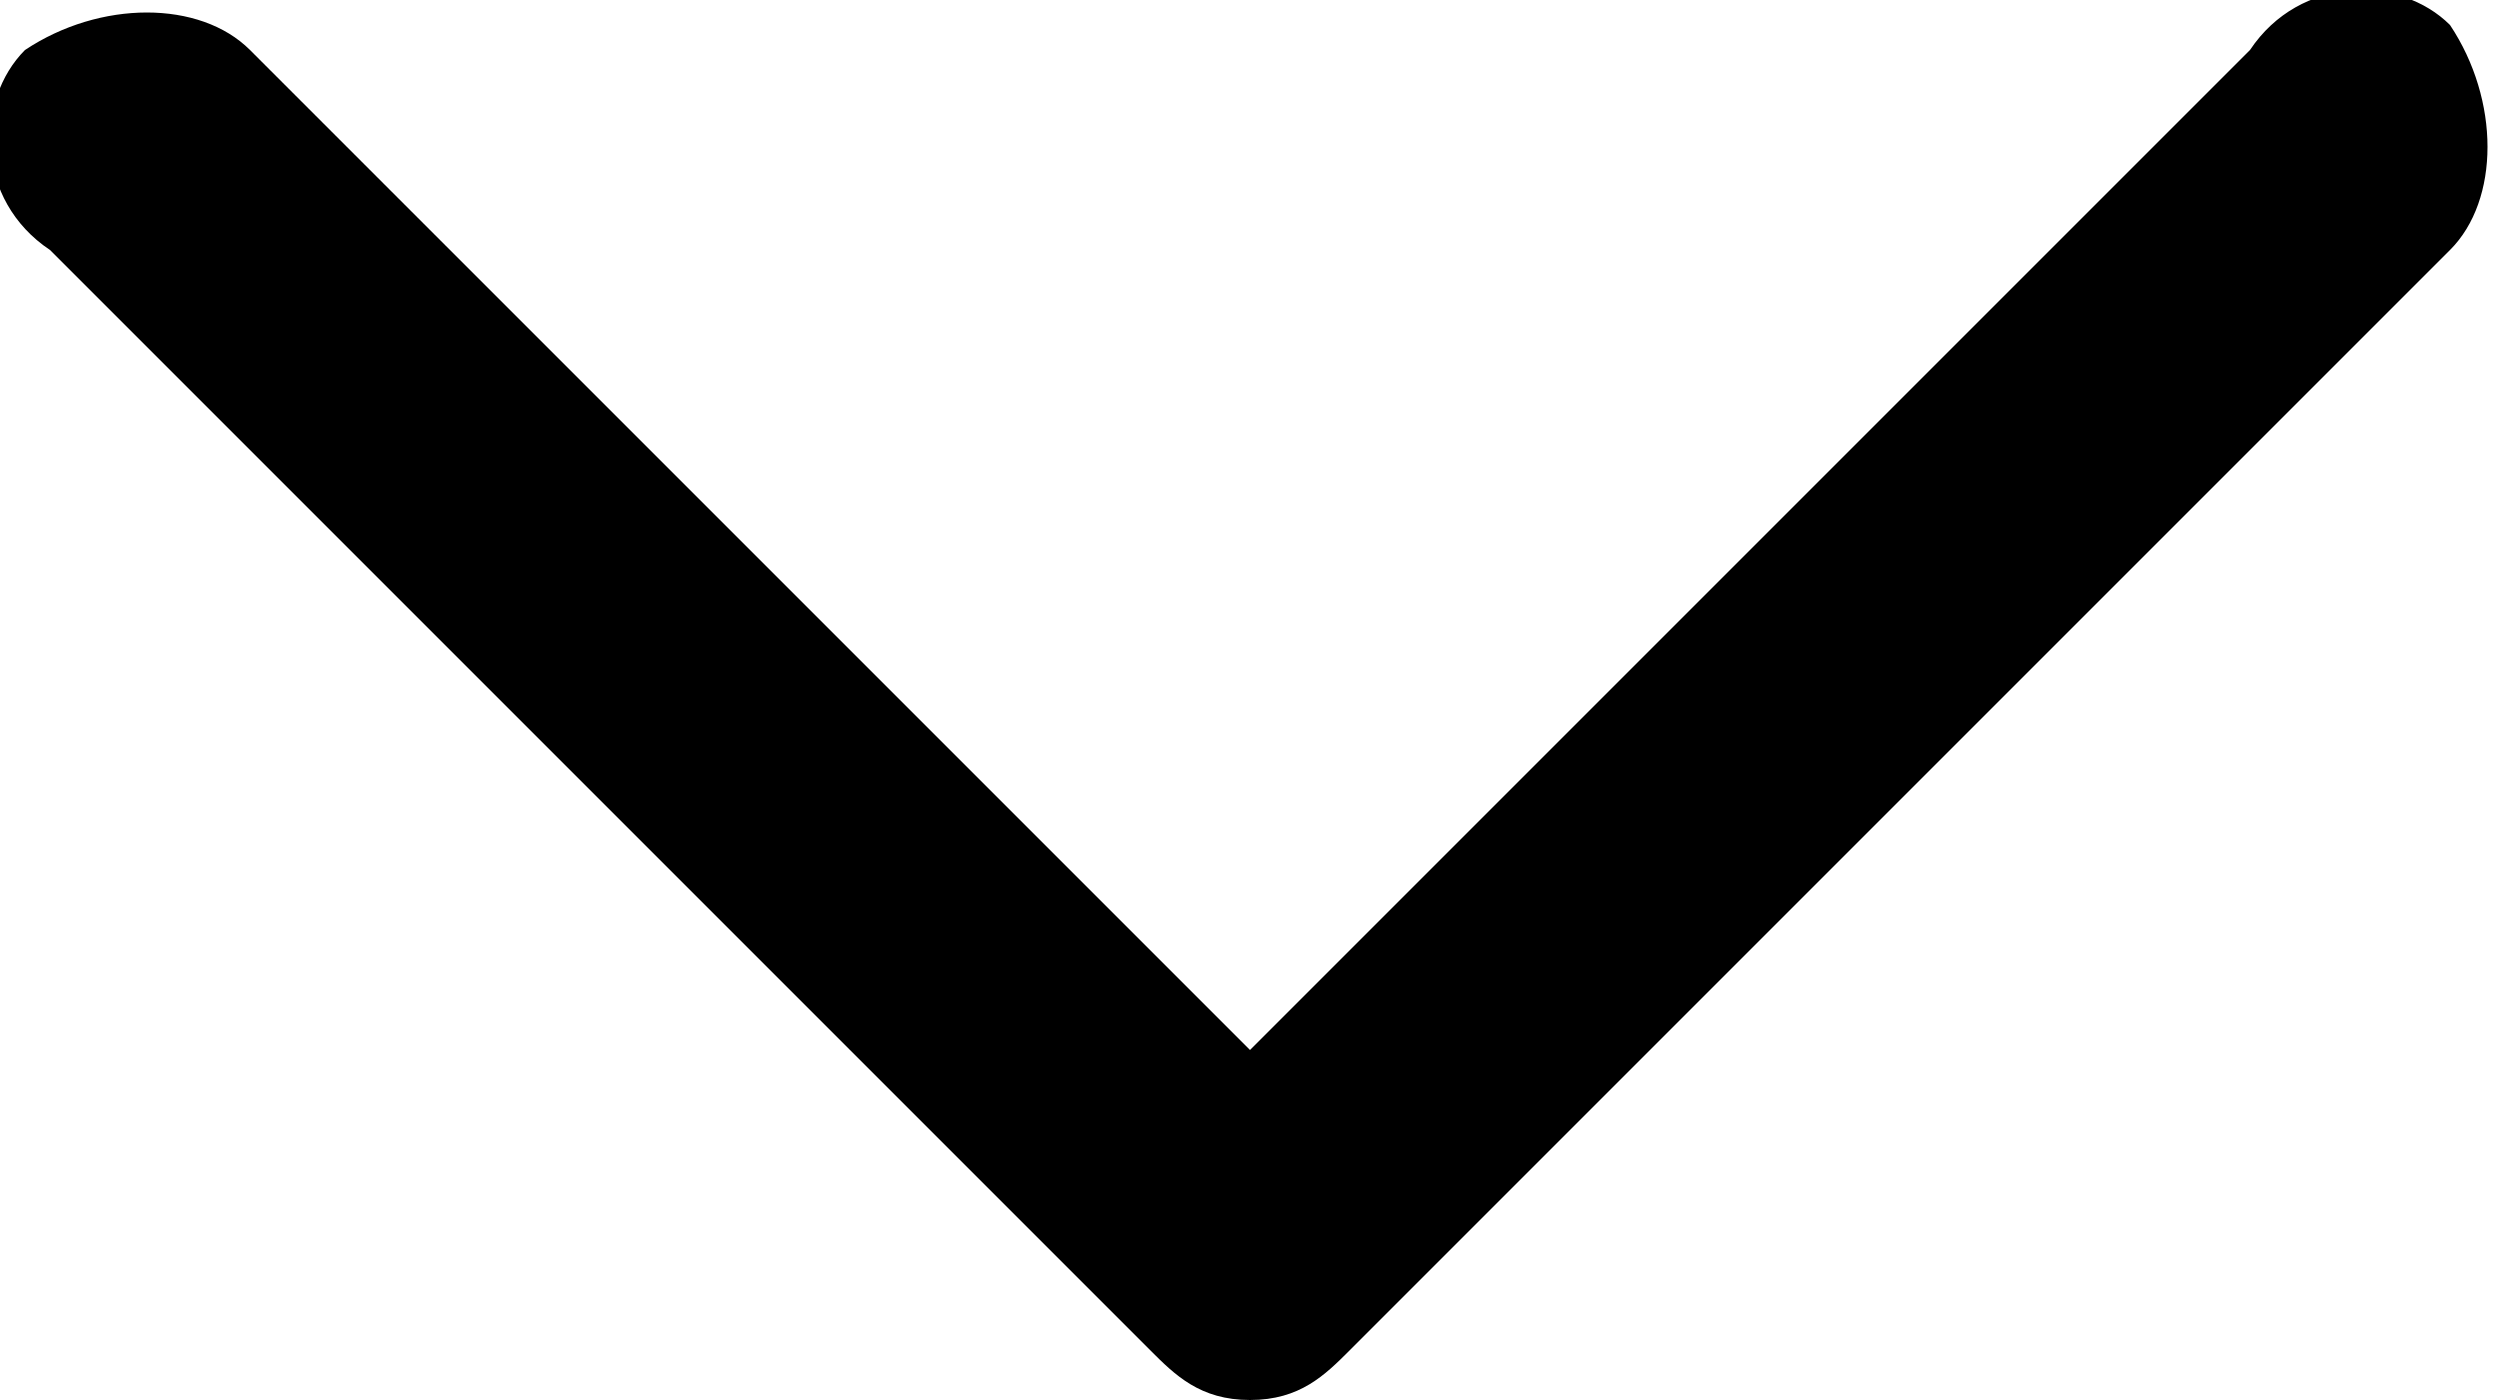 <?xml version="1.0" encoding="utf-8"?>
<!-- Generator: Adobe Illustrator 23.1.1, SVG Export Plug-In . SVG Version: 6.00 Build 0)  -->
<svg version="1.1" id="Layer_1" xmlns="http://www.w3.org/2000/svg" xmlns:xlink="http://www.w3.org/1999/xlink" x="0px" y="0px"
	 width="10px" height="5.6px" viewBox="0 0 10 5.6" style="enable-background:new 0 0 10 5.6;" xml:space="preserve">
<title>Path</title>
<desc>Created with Sketch.</desc>
<g id="Page-1">
	<g id="noun_Caret_650671" transform="translate(-1, -1)">
		<path id="Path" d="M10,1.2l-4,4l-4-4c-0.2-0.2-0.6-0.2-0.9,0C0.9,1.4,0.9,1.8,1.2,2l4.4,4.4C5.7,6.5,5.8,6.6,6,6.6
			s0.3-0.1,0.4-0.2L10.8,2c0.2-0.2,0.2-0.6,0-0.9C10.6,0.9,10.2,0.9,10,1.2z"/>
	</g>
</g>
</svg>

